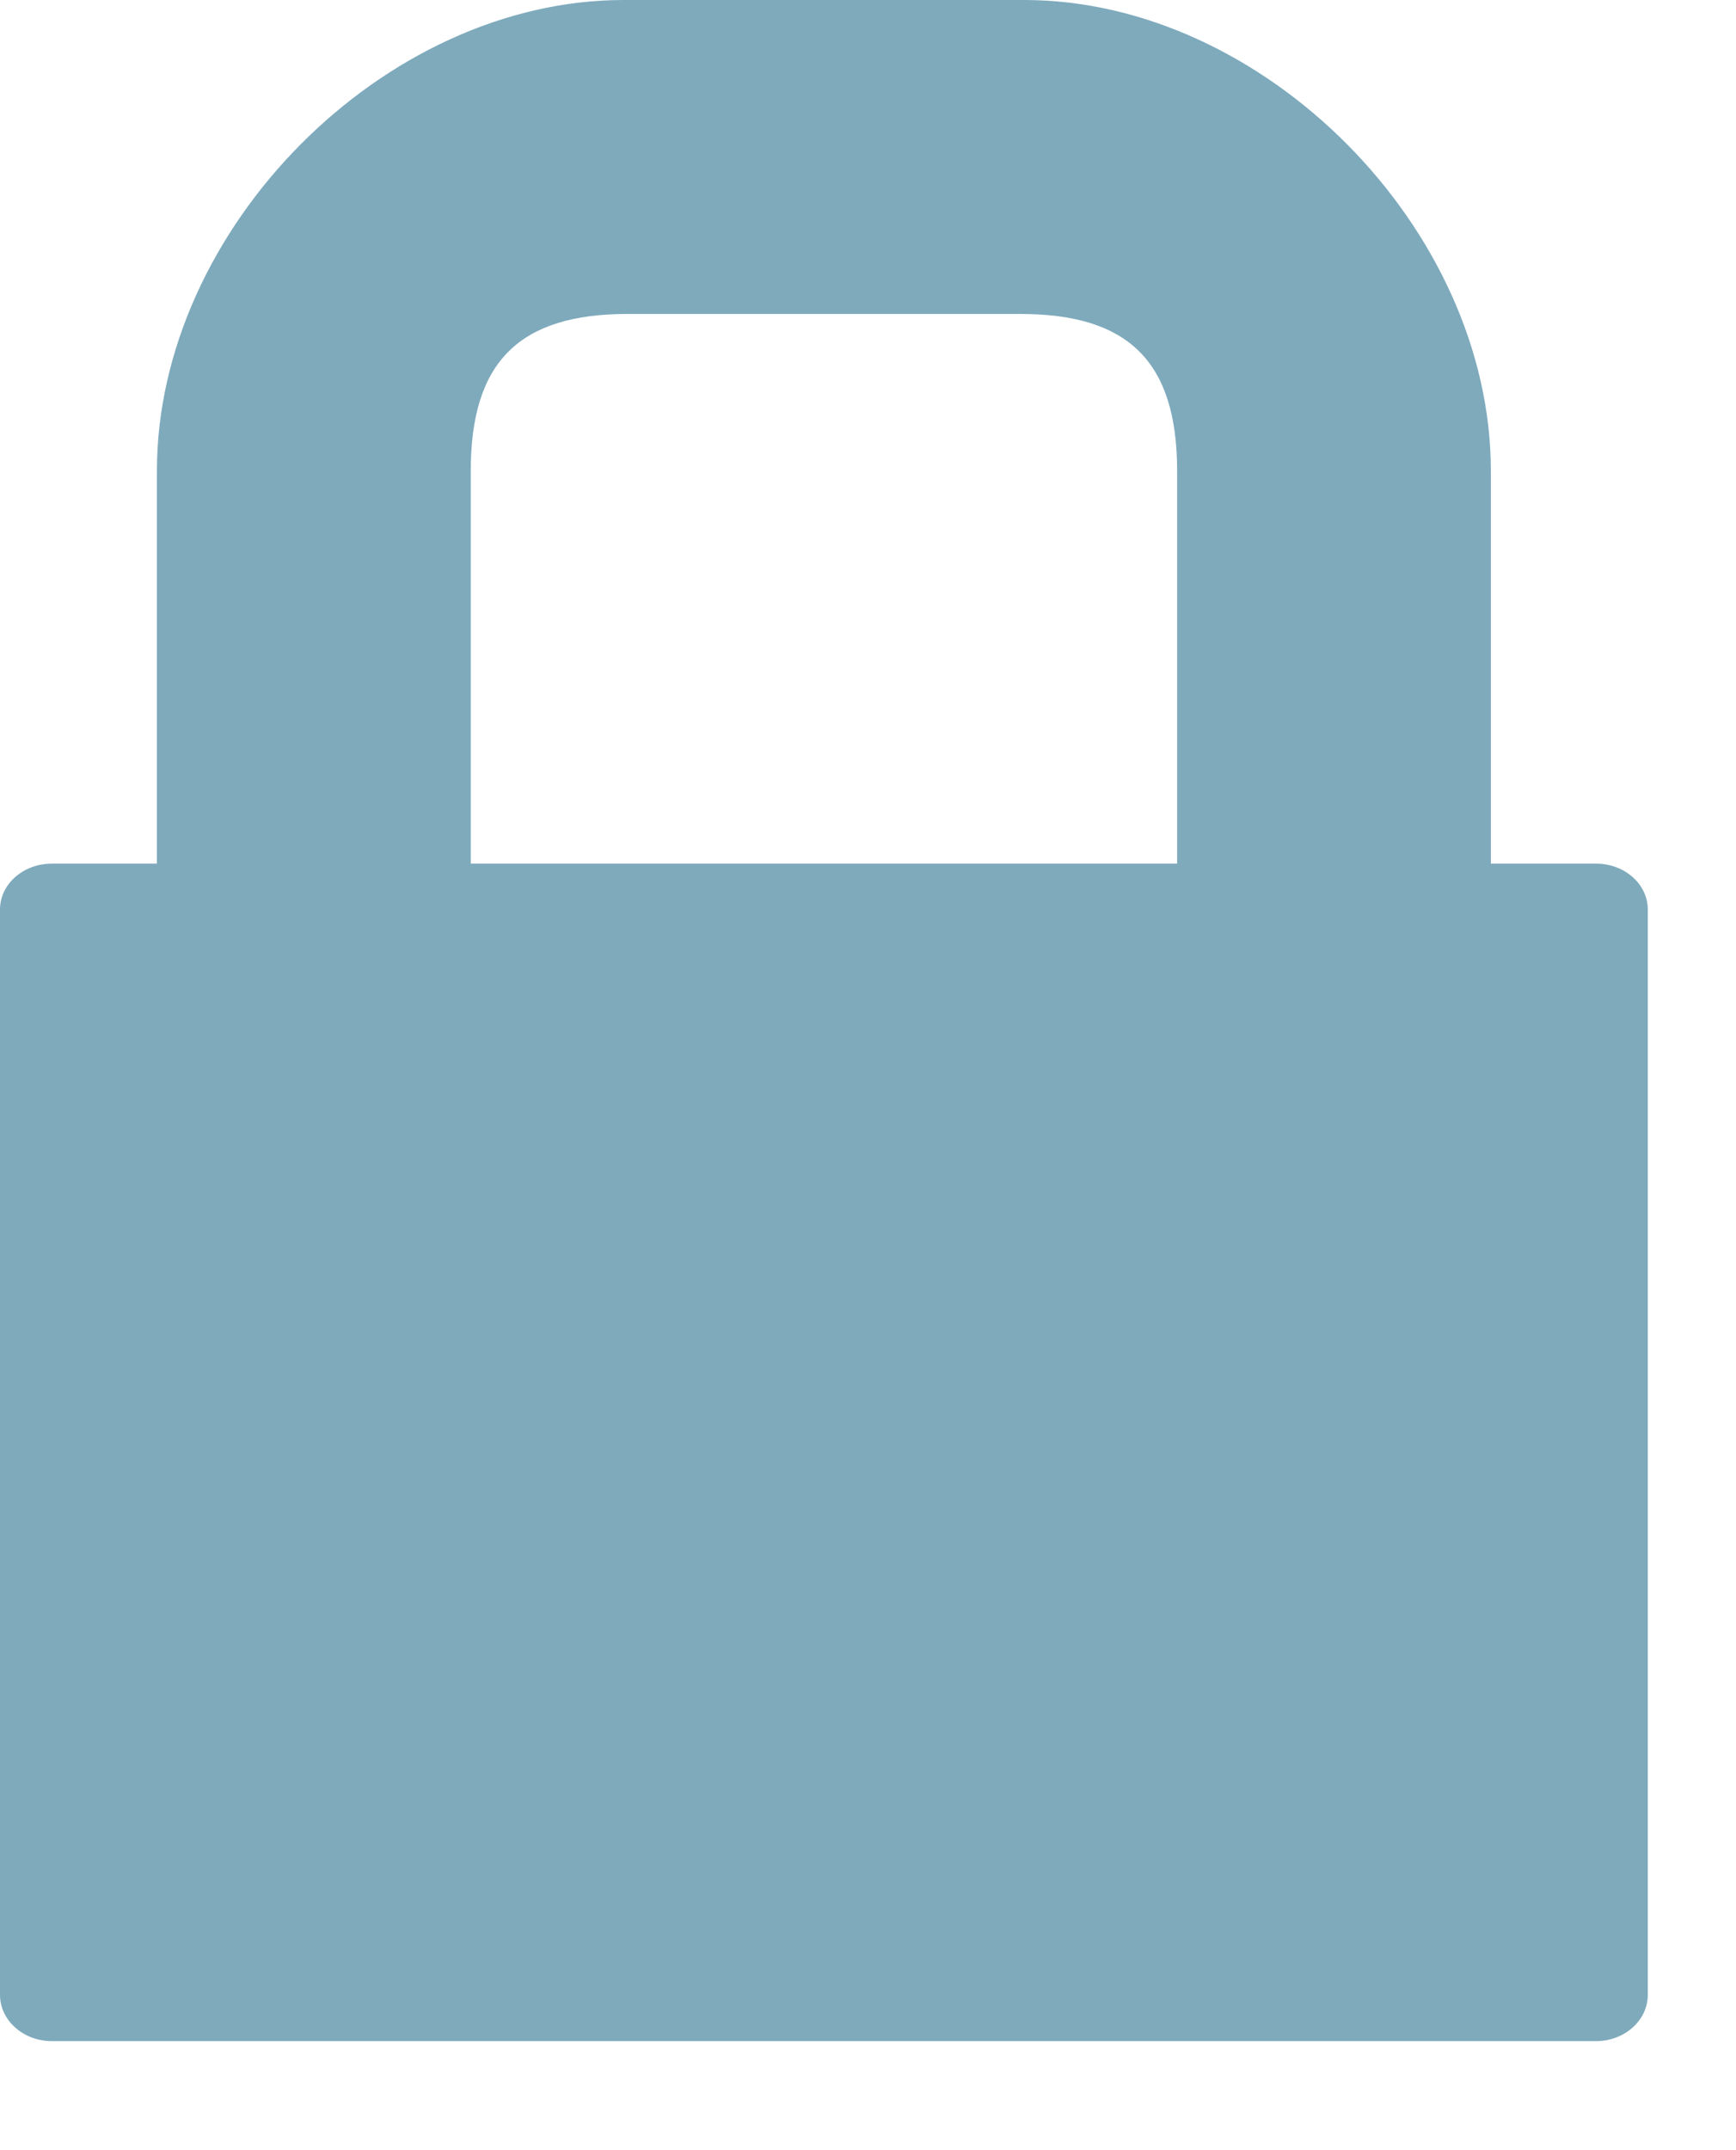 <svg xmlns="http://www.w3.org/2000/svg" width="19.383" height="24"><path fill="#7eaabc" d="M17.82 9.639h-1.174v-4.383c0-2.703-2.534-5.256-5.21-5.256h-4.473c-2.677 0-5.211 2.553-5.211 5.256v4.383h-1.173c-.319 0-.579.228-.579.513v12.113c0 .284.26.516.579.516h17.241c.318 0 .578-.231.578-.516v-12.113c0-.285-.259-.513-.578-.513zm-12.564-4.383c0-1.227.551-1.752 1.752-1.752h4.383c1.201 0 1.752.525 1.752 1.752v4.383h-7.887v-4.383z"/></svg>